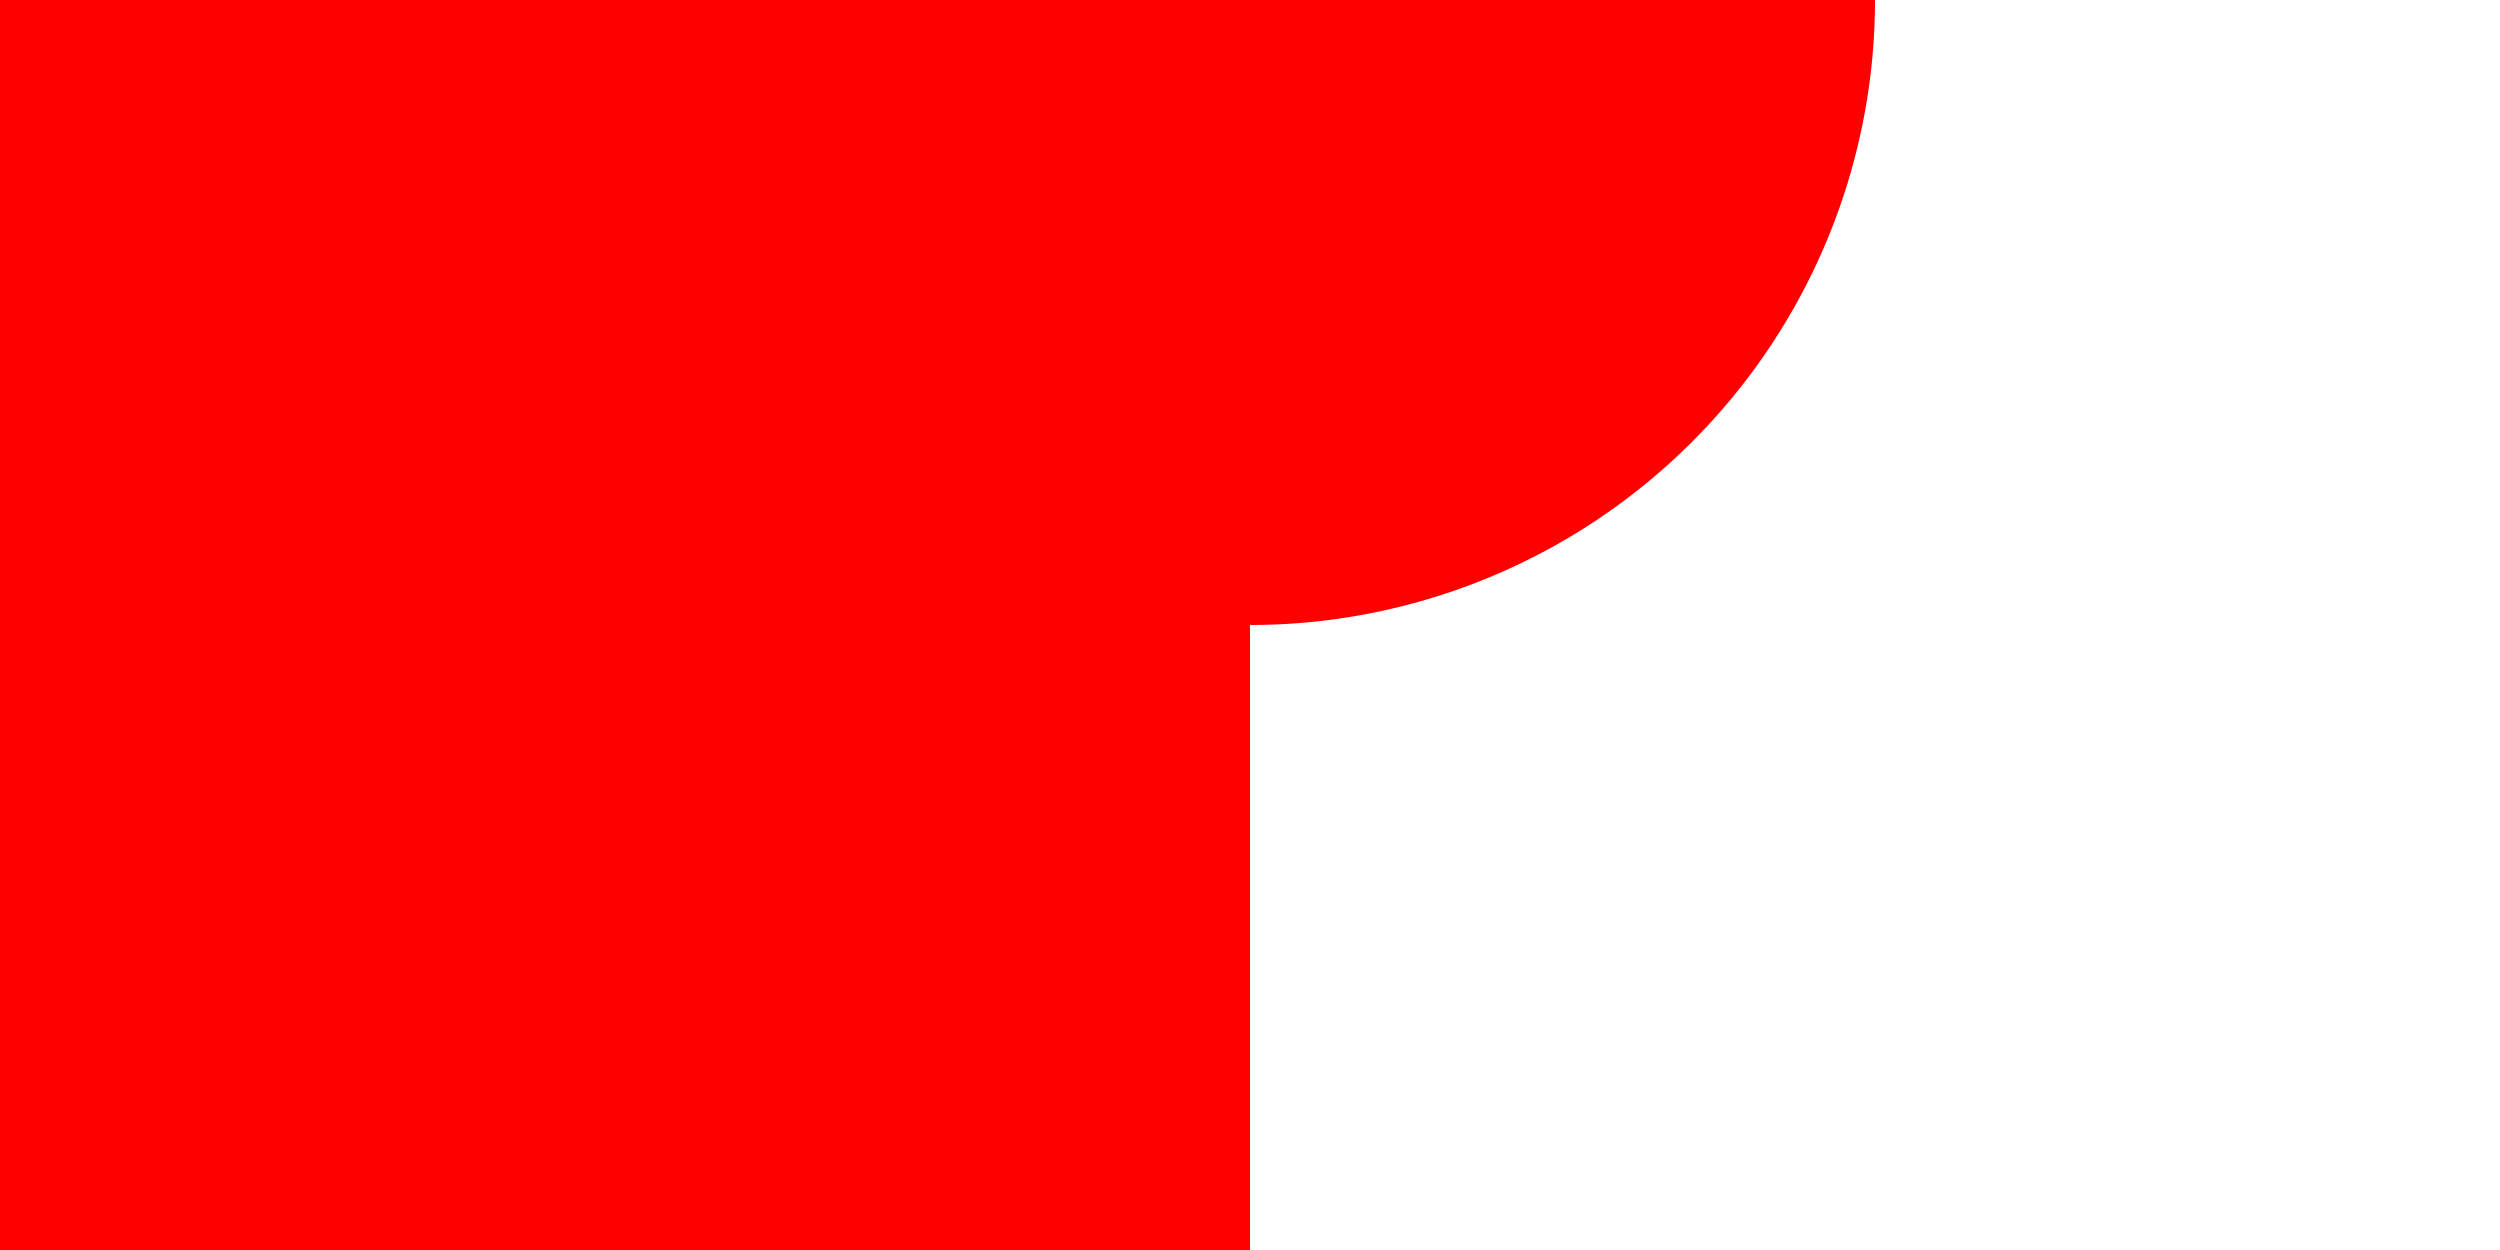 <svg xmlns="http://www.w3.org/2000/svg" viewBox="0 0 4 2">
	<rect x="0" y="0" width="4" height="2" fill="#333333" stroke="none"/>
	<path fill="red" d="M0 0h2v2H0z" stroke-width="2"/>
	<path fill="#FFF" d="M2 0h2v2H2z" stroke-width="2"/>
	<path fill="red" d="M1 0a1 1 0 1 0 2 0 1 1 0 1 0-2 0" stroke-width="2"/>
</svg>